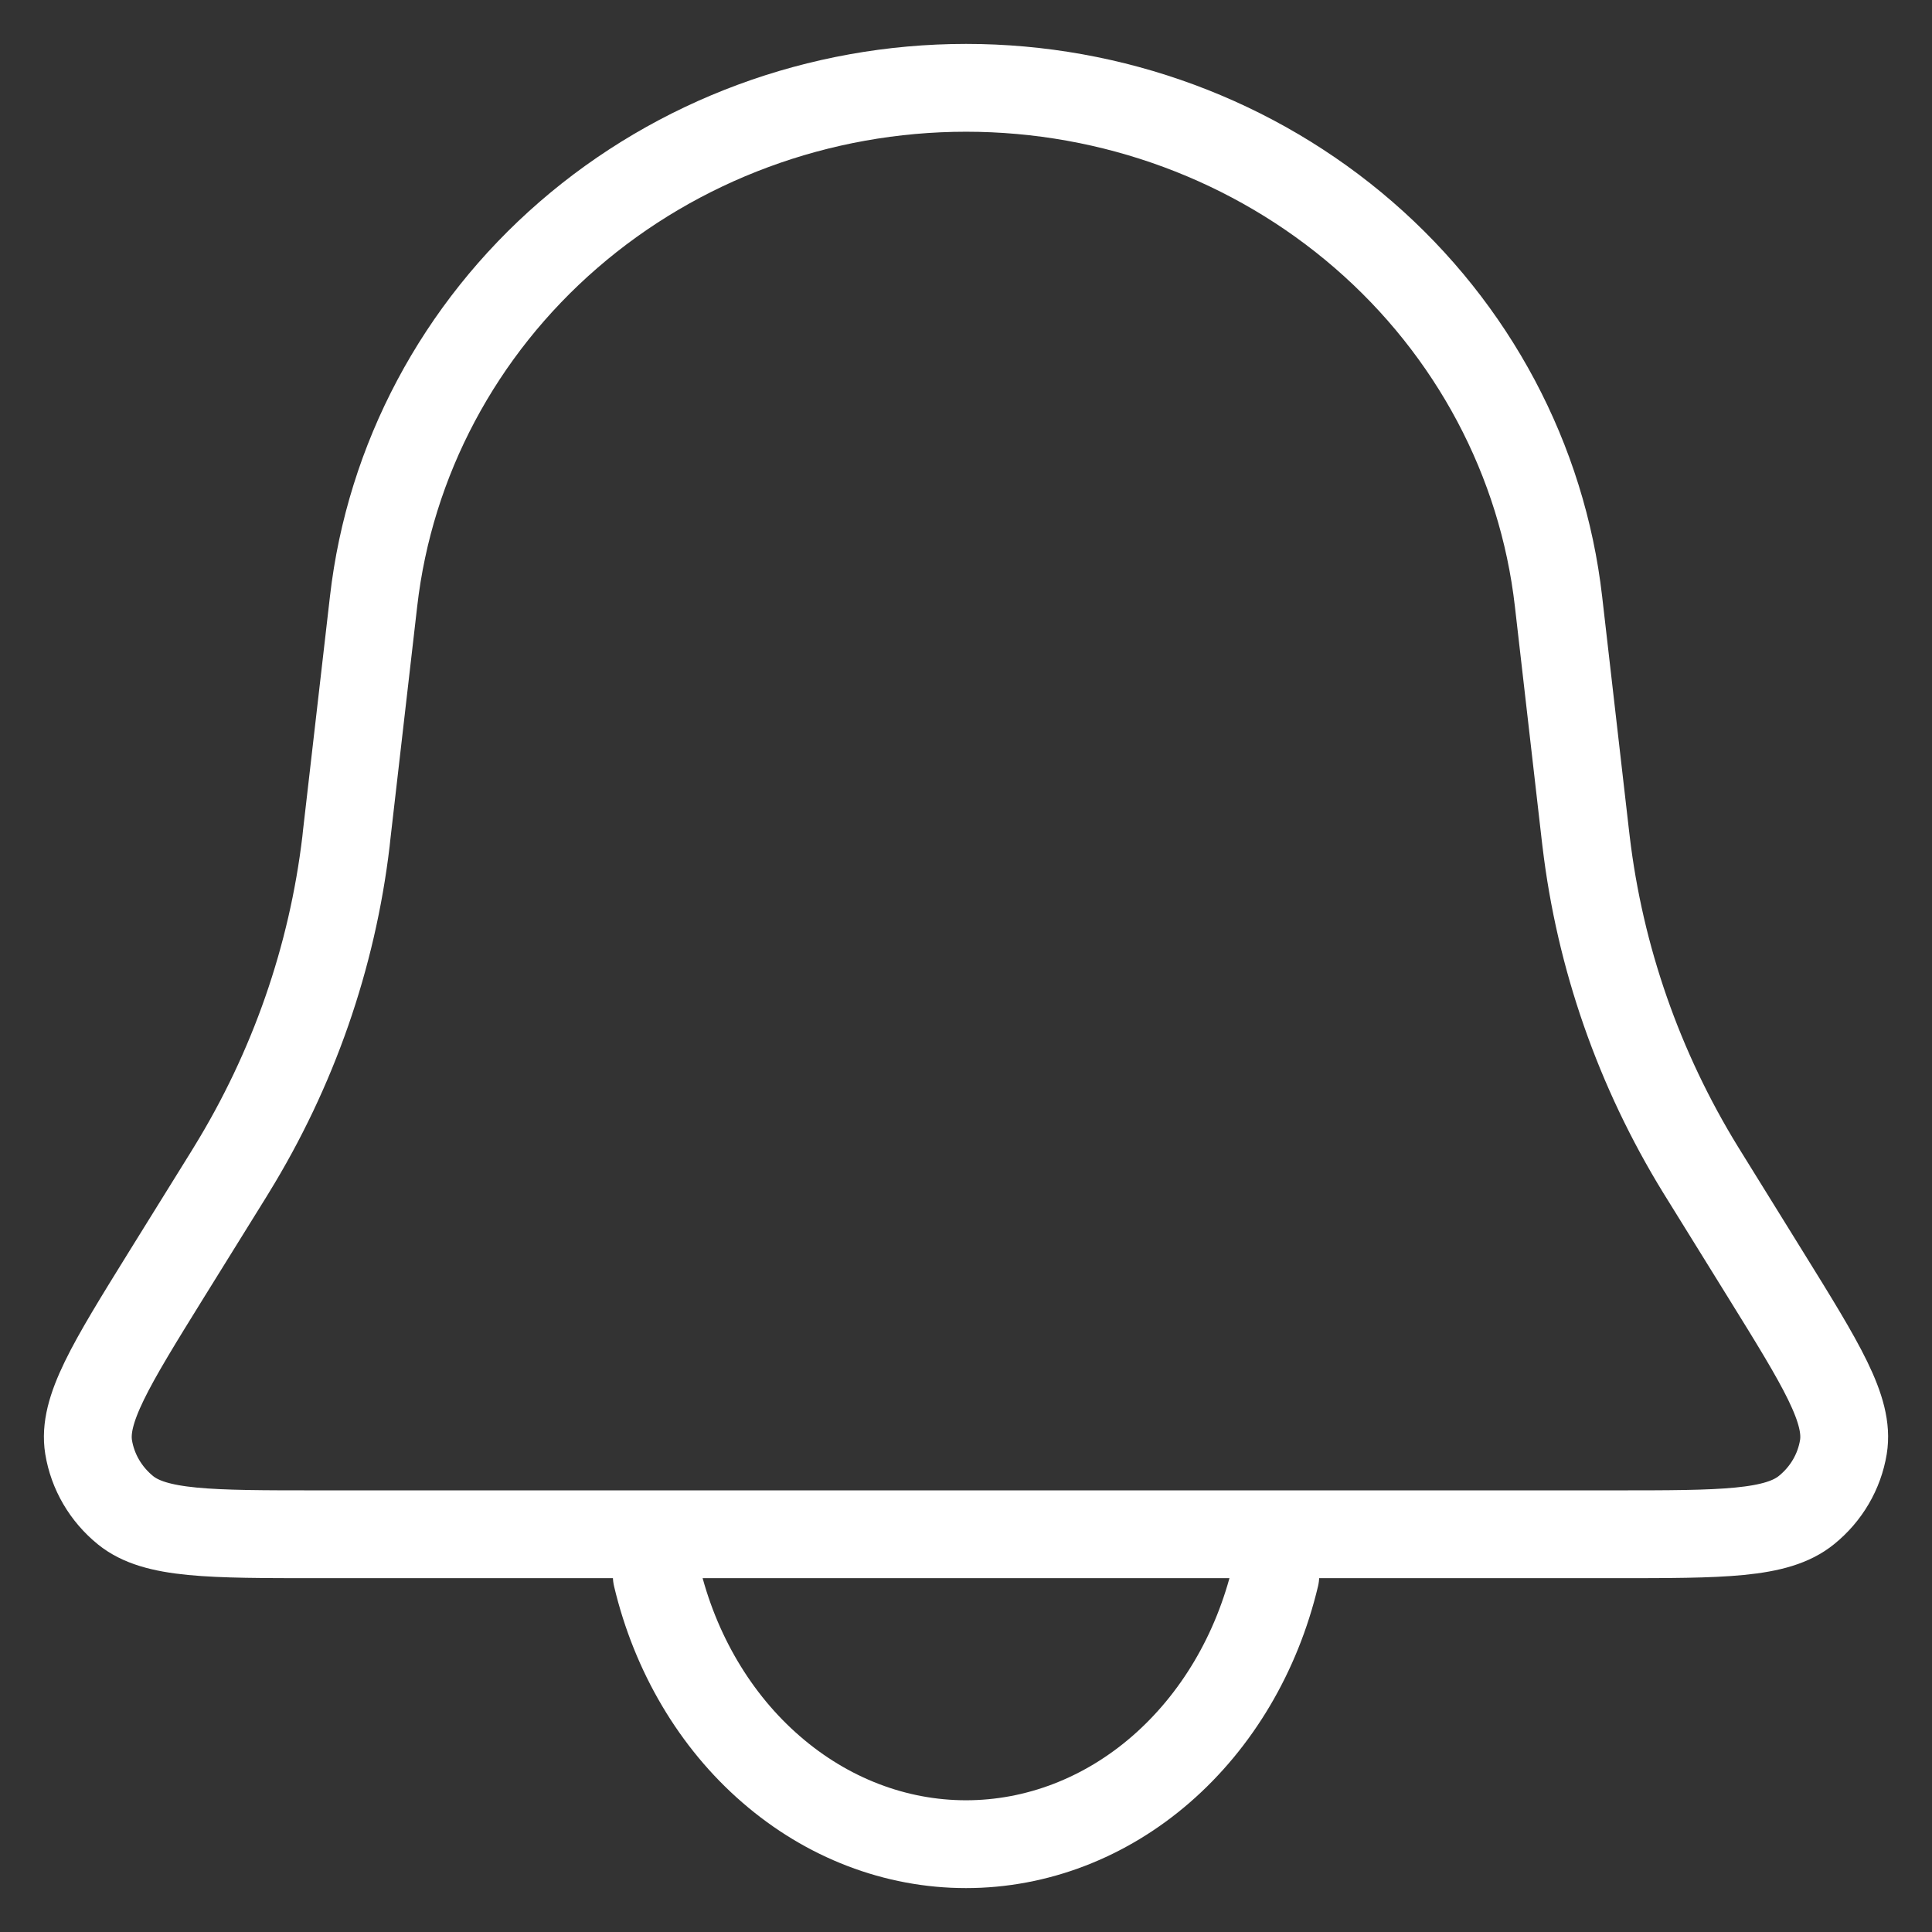 <svg width="22" height="22" viewBox="0 0 22 22" fill="none" xmlns="http://www.w3.org/2000/svg">
<rect x="0" y="0" width="22" height="22" fill="#333333" stroke="none"/>
<path d="M4.254 6.848C4.438 5.24 5.228 3.754 6.473 2.675C7.717 1.597 9.33 1 11.001 1C12.671 1 14.284 1.597 15.528 2.675C16.773 3.754 17.563 5.24 17.747 6.848L18.053 9.513L18.061 9.58C18.218 10.903 18.663 12.178 19.366 13.322L19.402 13.38L20.104 14.513C20.741 15.541 21.06 16.055 20.991 16.478C20.945 16.758 20.796 17.013 20.571 17.195C20.232 17.471 19.613 17.471 18.374 17.471H3.627C2.387 17.471 1.767 17.471 1.429 17.197C1.204 17.014 1.055 16.759 1.009 16.478C0.941 16.055 1.259 15.541 1.896 14.513L2.6 13.379L2.636 13.32C3.339 12.177 3.783 10.902 3.94 9.58L3.947 9.513L4.254 6.848Z" stroke="white"/>
<path d="M7.479 17.948C7.687 18.824 8.145 19.598 8.781 20.148C9.418 20.701 10.198 21 11 21C11.803 21 12.583 20.701 13.219 20.149C13.856 19.596 14.313 18.824 14.522 17.948" stroke="white" stroke-linecap="round"/>
</svg>
